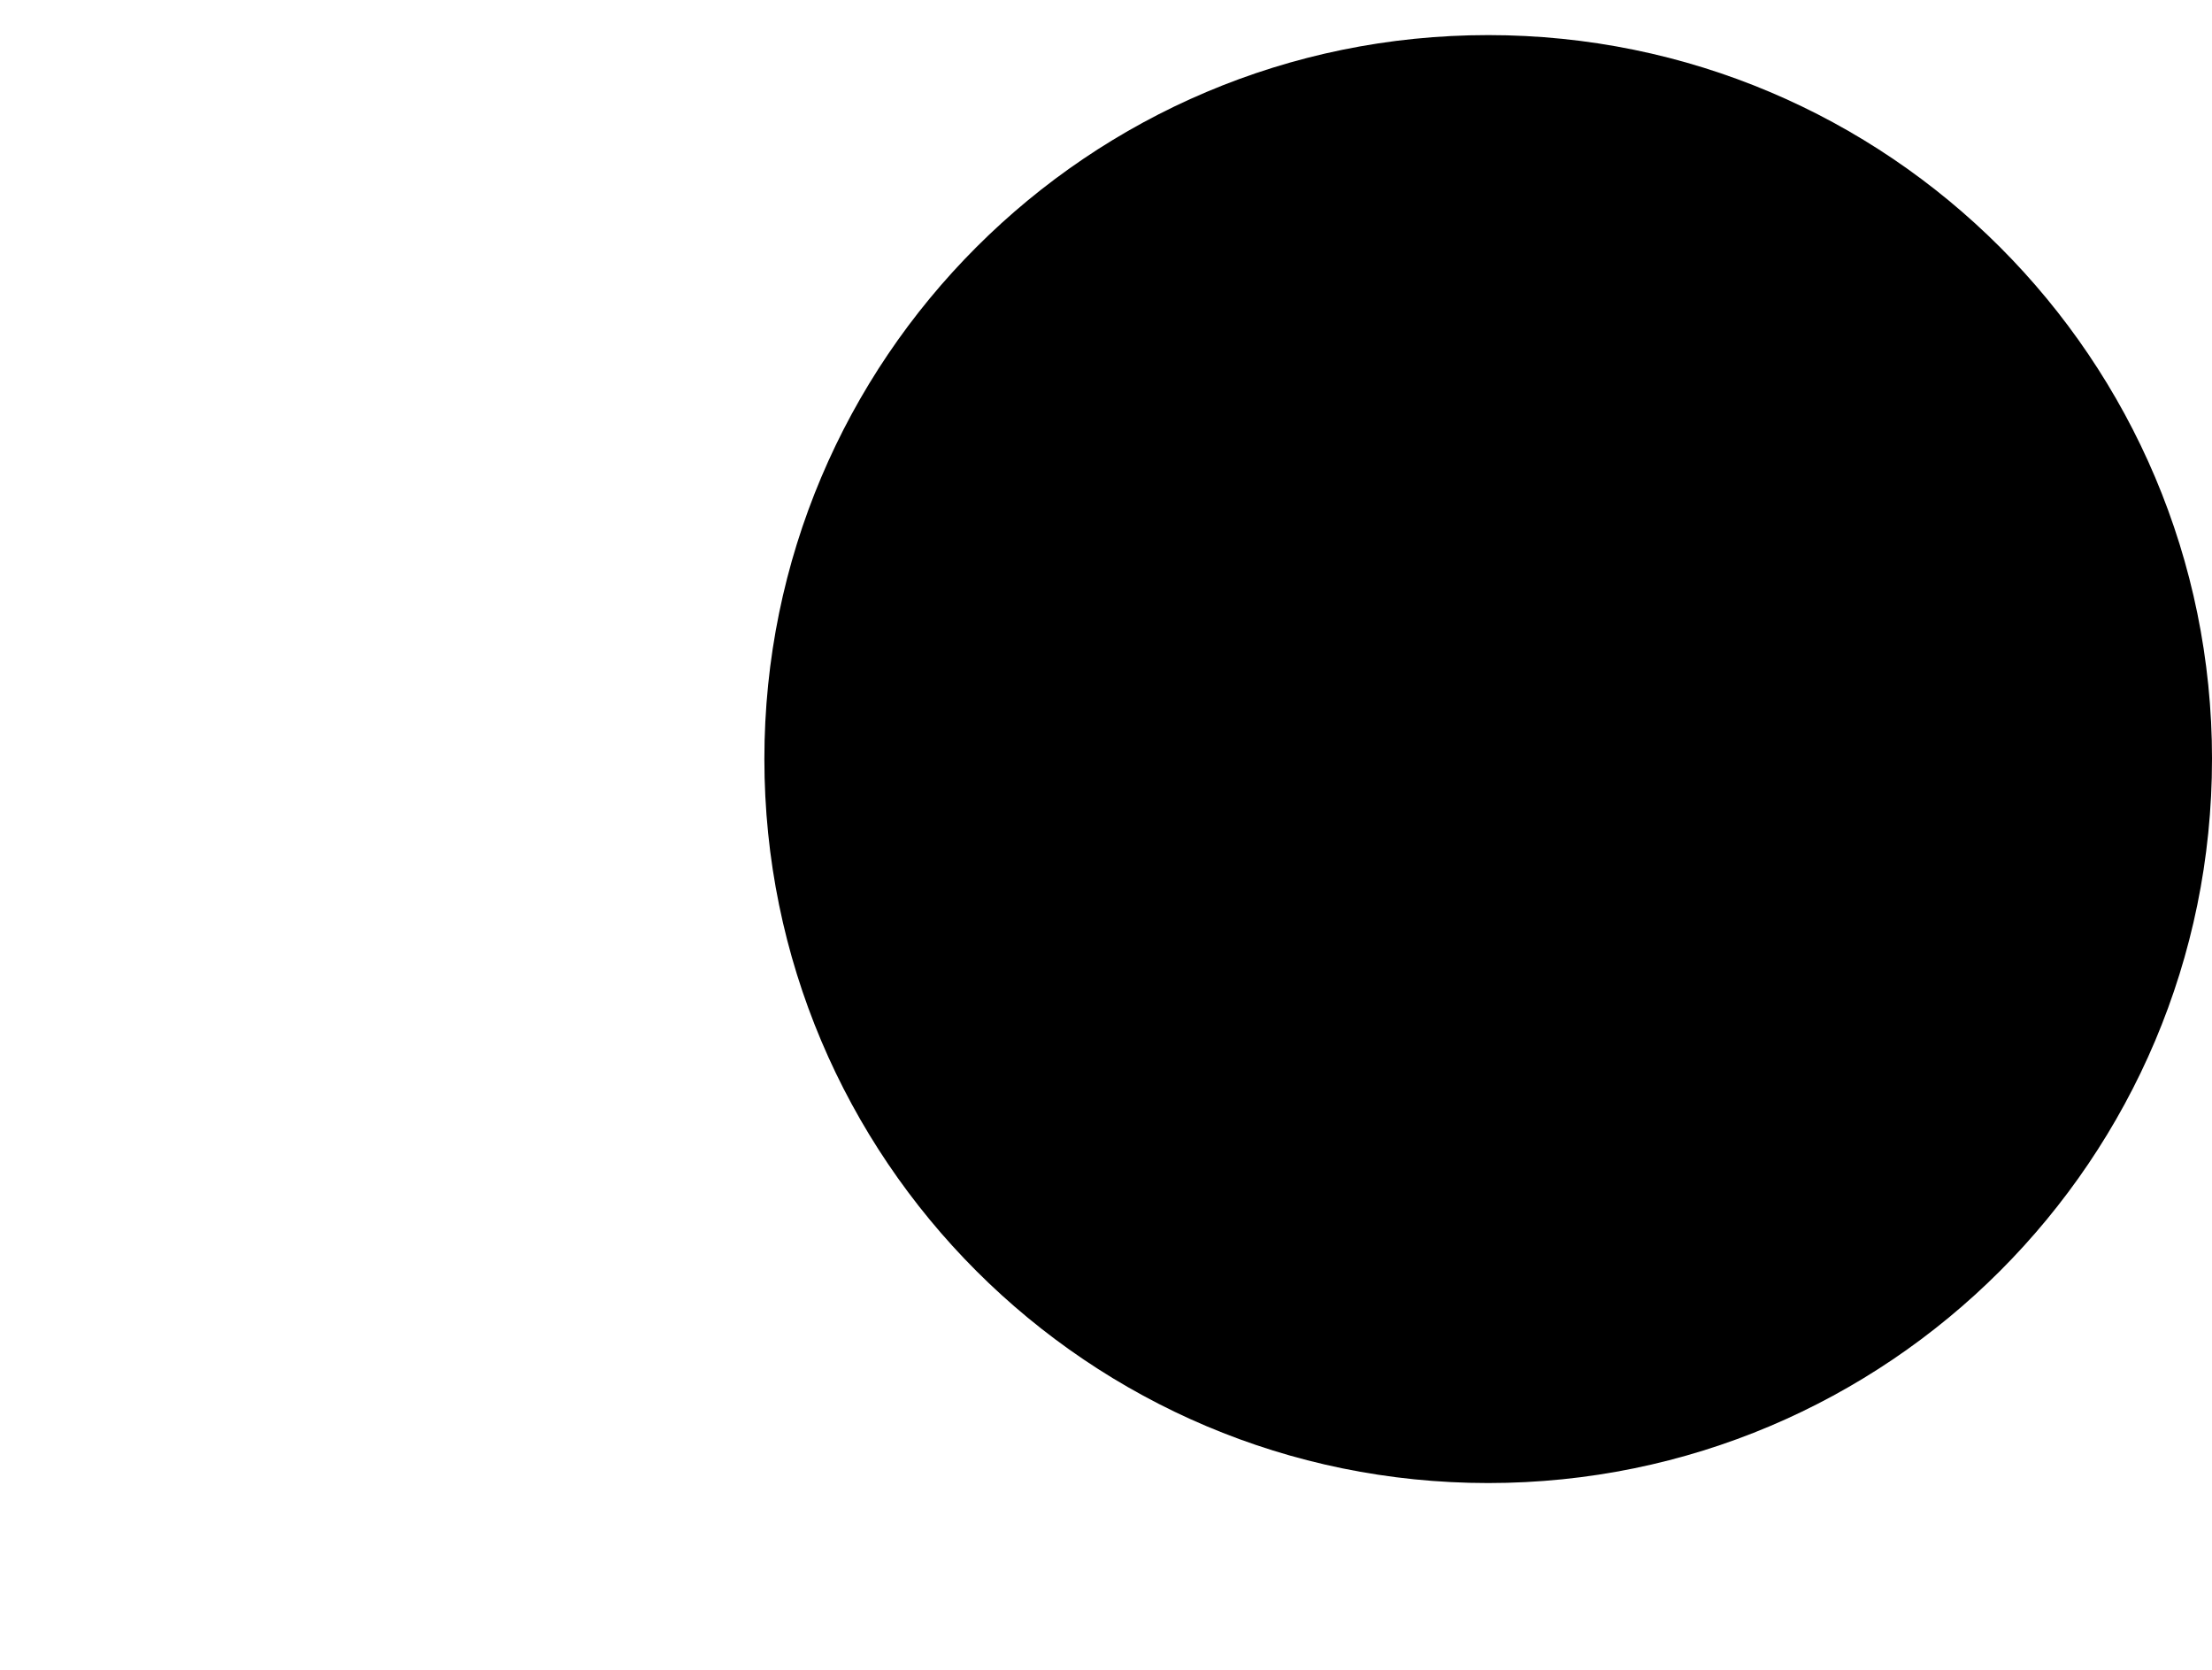 <?xml version="1.0" encoding="UTF-8"?>
<svg id="Layer_2" data-name="Layer 2" xmlns="http://www.w3.org/2000/svg" viewBox="0 0 1090.15 822.73">
  <defs>
    <style>
      .cls-1 {
        stroke-width: 0px;
      }
    </style>
  </defs>
  <g id="Layer_1-2" data-name="Layer 1">
    <path class="cls-1" d="M1090.15,374.01c0,197.01-159.71,356.72-356.72,356.72s-356.72-159.71-356.72-356.72S536.43,17.29,733.44,17.29s356.72,159.71,356.72,356.72ZM0,381.4l990.67,441.33M328.77,224.62L553.4,0"/>
  </g>
</svg>